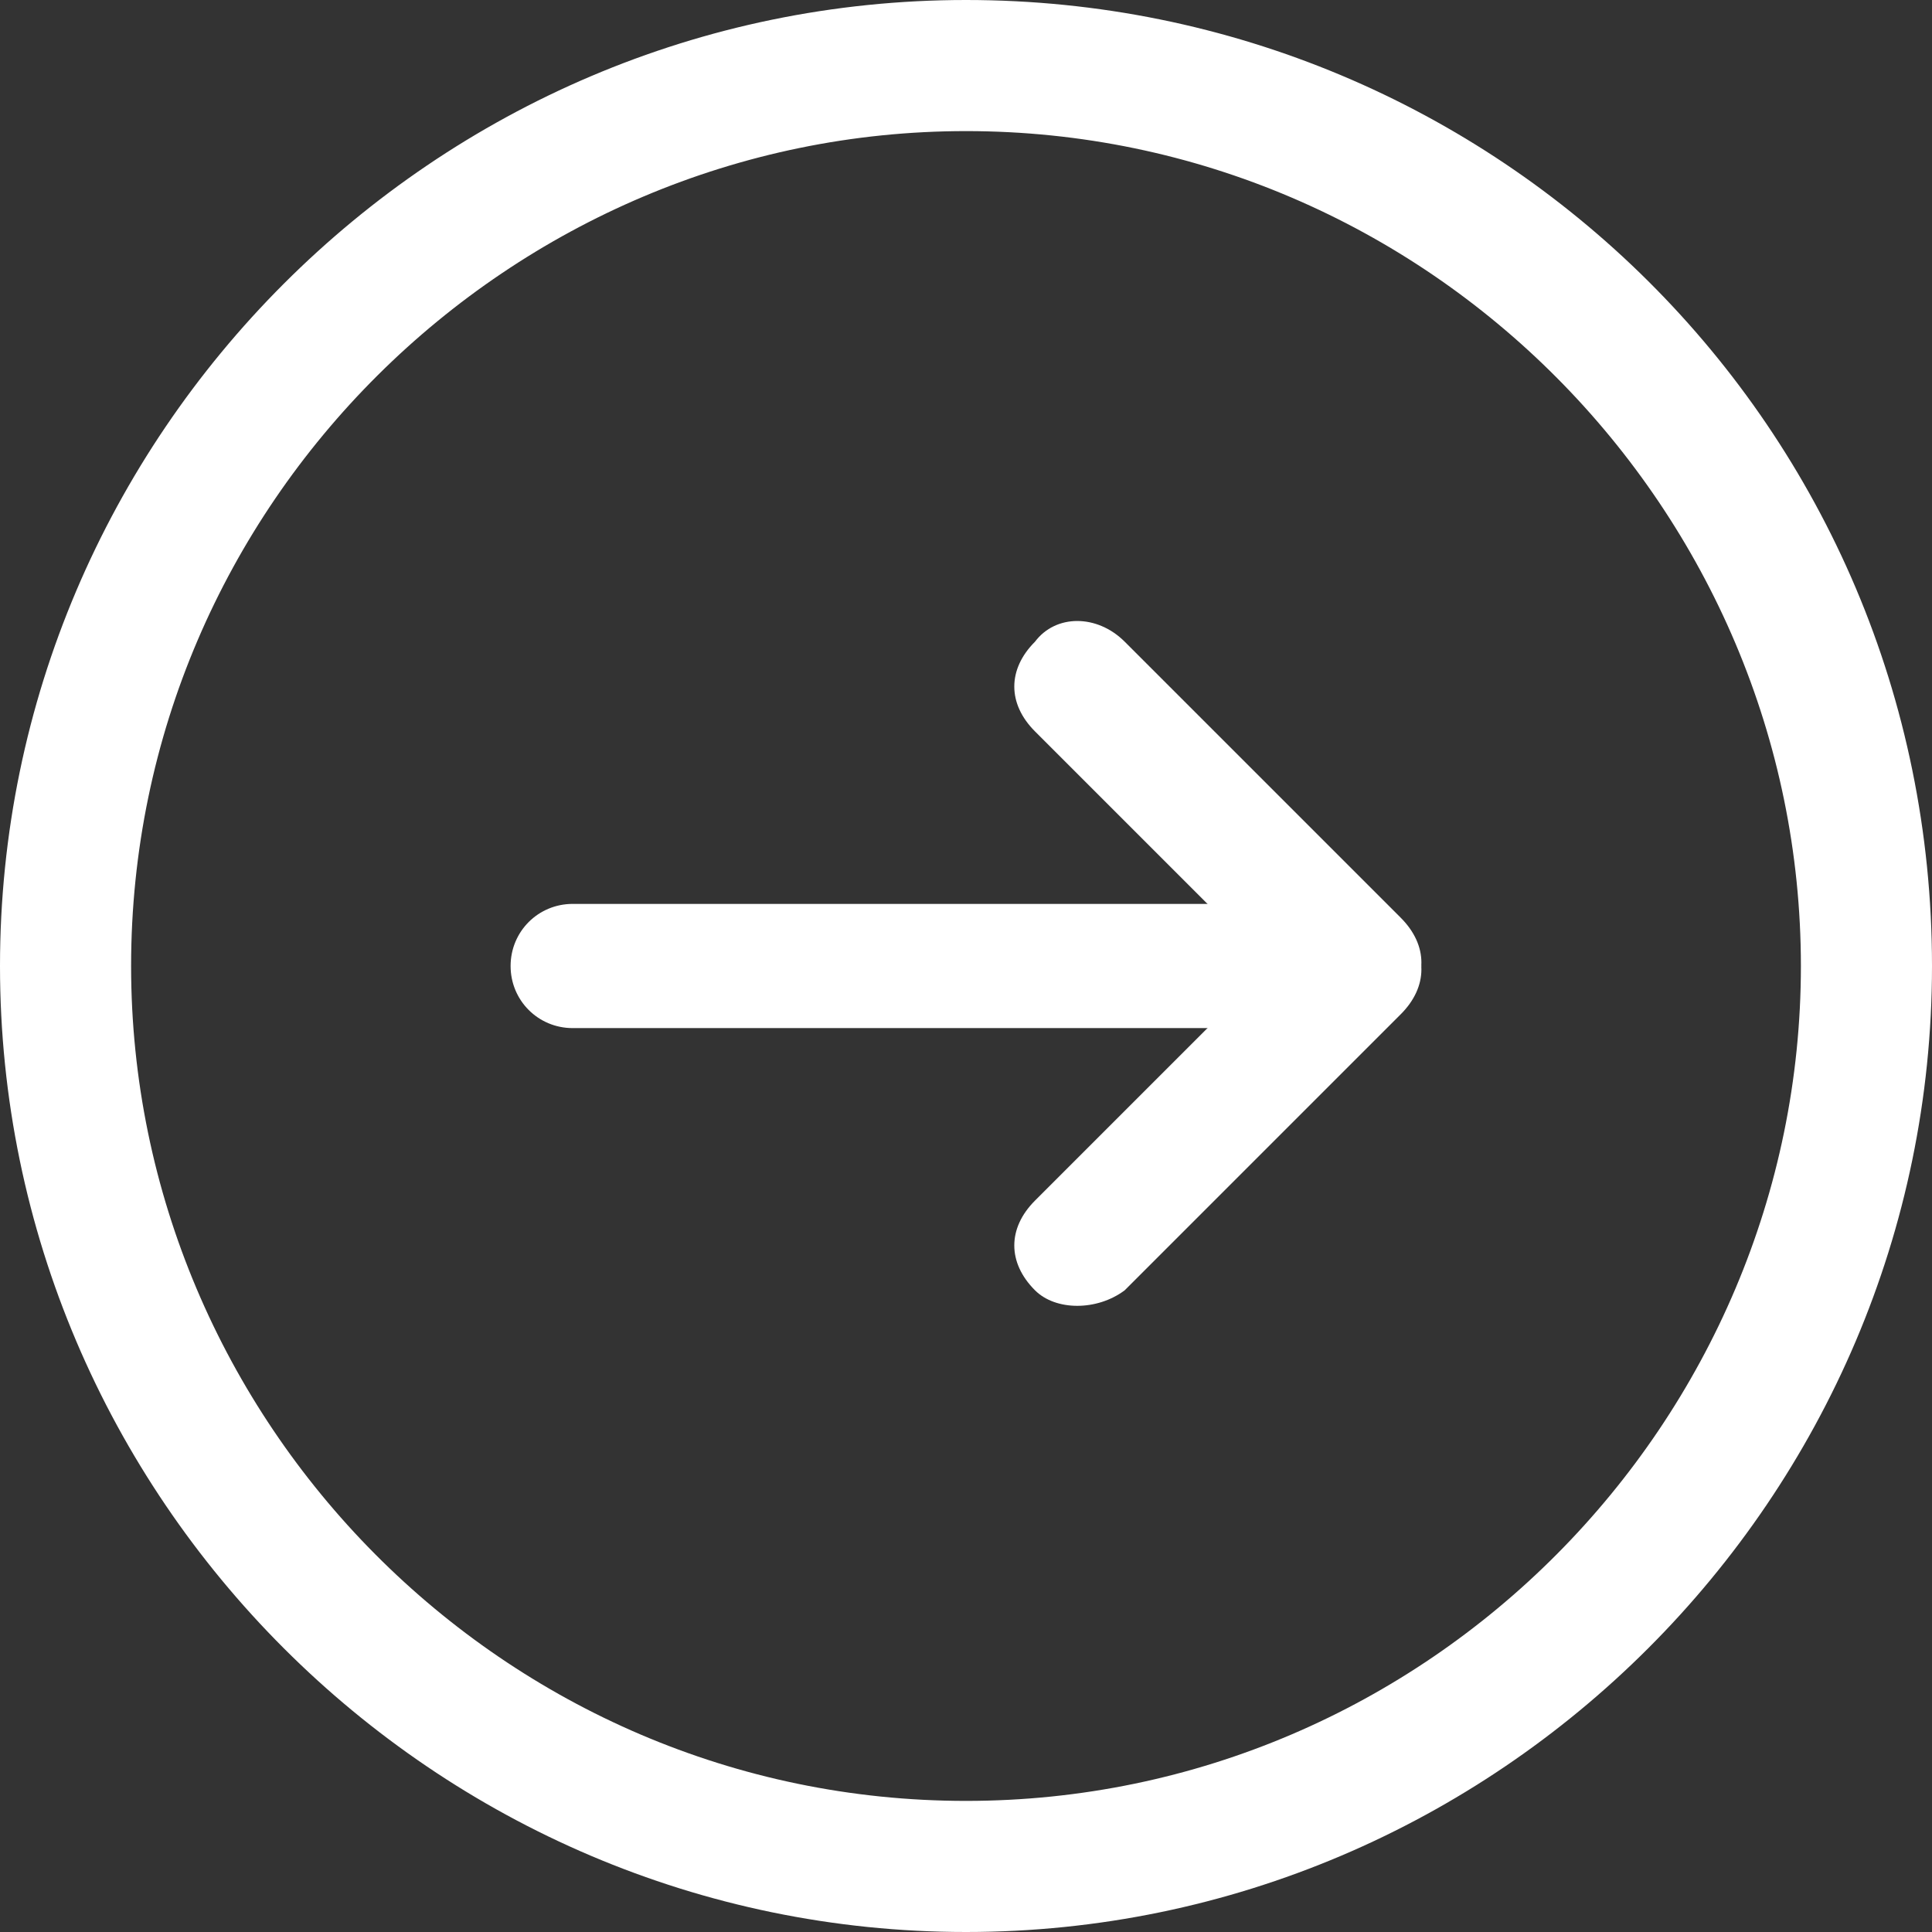 <svg width="28" height="28" viewBox="0 0 28 28" fill="none" xmlns="http://www.w3.org/2000/svg">
<rect x="0" y="0" width="28" height="28" fill="#333333" stroke="none"/>
<path d="M14 0C6.3 0 0 6.3 0 14C0 21.7 6.3 28 14 28C21.7 28 28 21.7 28 14C28 6.2 21.7 0 14 0ZM14 26.1C7.3 26.1 1.9 20.6 1.9 14C1.9 7.3 7.4 1.9 14 1.9C20.7 1.9 26.1 7.4 26.1 14C26.1 20.6 20.7 26.1 14 26.1Z" fill="white"/>
<path d="M19.7 14.9H8.3C7.8 14.9 7.4 14.5 7.4 14C7.4 13.5 7.8 13.1 8.3 13.1H19.6C20.1 13.1 20.5 13.5 20.5 14C20.6 14.5 20.2 14.9 19.7 14.9Z" fill="white"/>
<path d="M16.3 18.7L20.3 14.7C20.7 14.3 20.7 13.8 20.3 13.4C19.9 13 19.4 13 19 13.4L15 17.4C14.6 17.8 14.6 18.3 15 18.7C15.3 19 15.9 19 16.3 18.7Z" fill="white"/>
<path d="M16.3 9.3L20.3 13.3C20.7 13.7 20.7 14.2 20.3 14.6C19.9 15 19.4 15 19 14.6L15 10.6C14.6 10.2 14.6 9.7 15 9.3C15.3 8.9 15.9 8.9 16.3 9.3Z" fill="white"/>
</svg>
